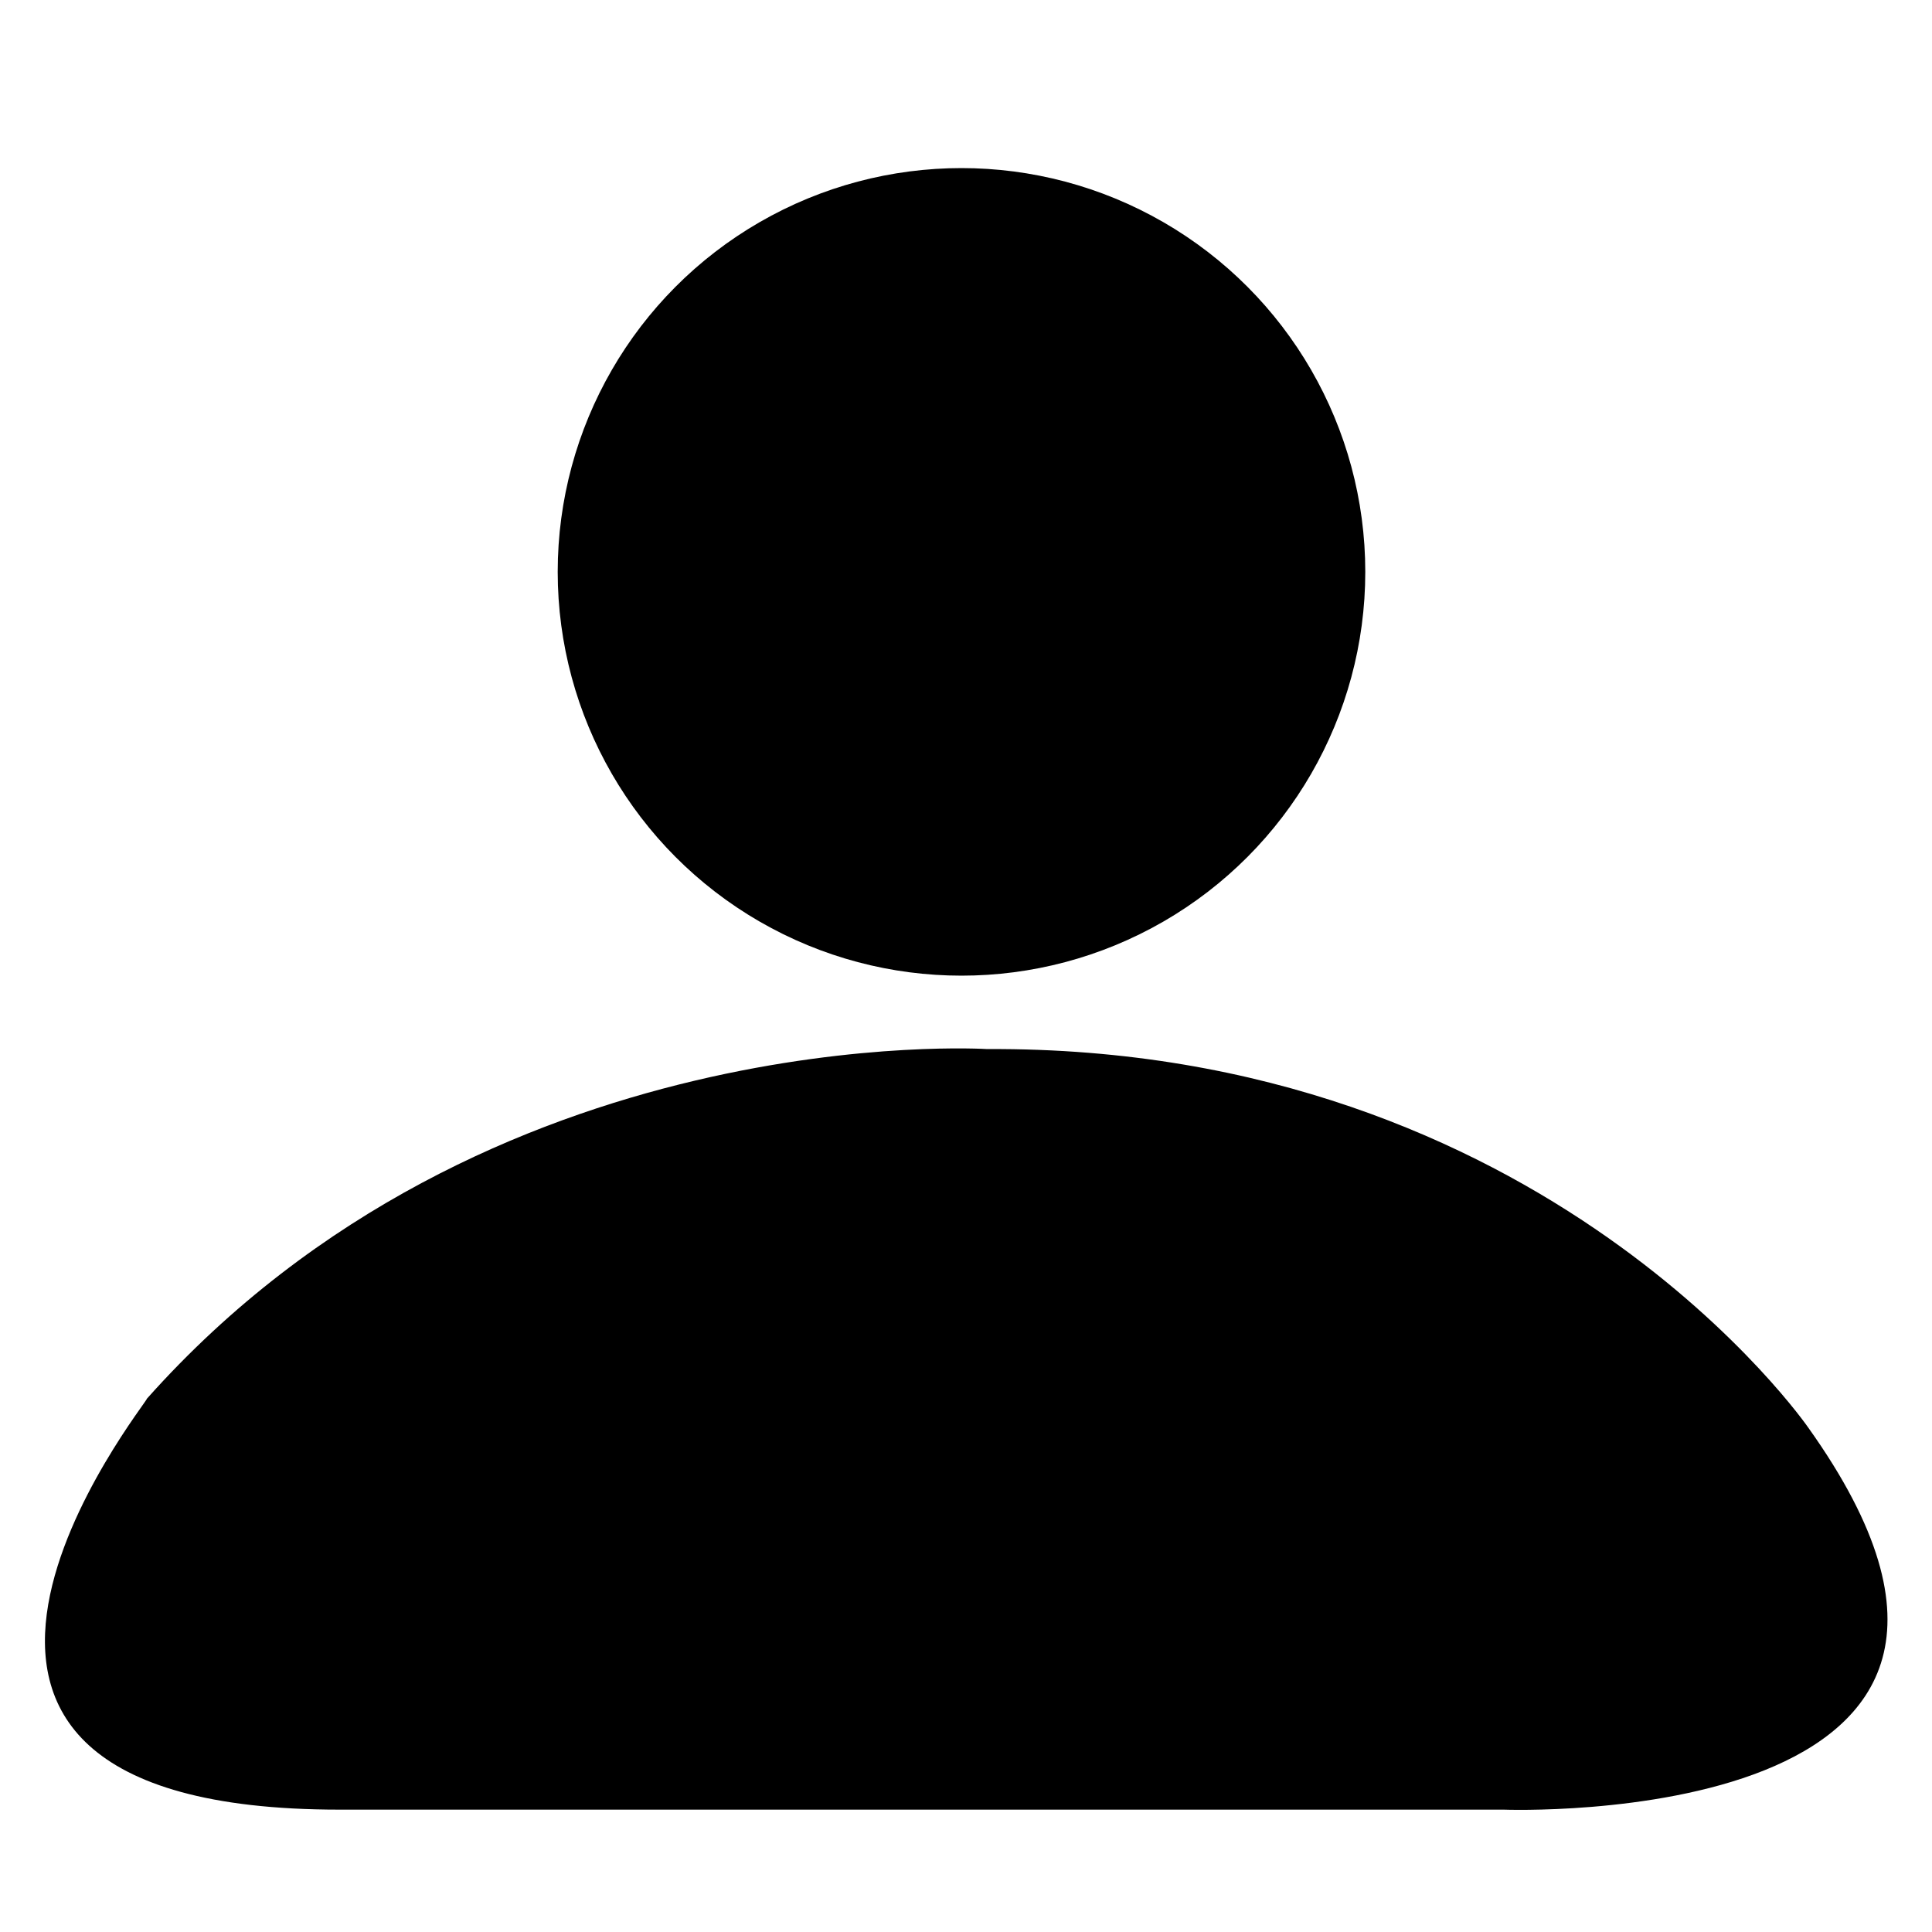 <svg xmlns="http://www.w3.org/2000/svg" width="24" height="24" fill="currentColor"
	 viewBox="0 0 300 300">
<g>
	<circle class="st0" cx="149.3" cy="88.8" r="62.7"/>
	<path class="st0" d="M52.7,281h180.8c0,0,92.1,3.5,47.3-59.3c0,0-40.8-59.3-127.5-58.8c0,0-77.7-5-130.5,54.3
		C23.3,217.3-28.5,281,52.7,281z"/>
</g>
</svg>
